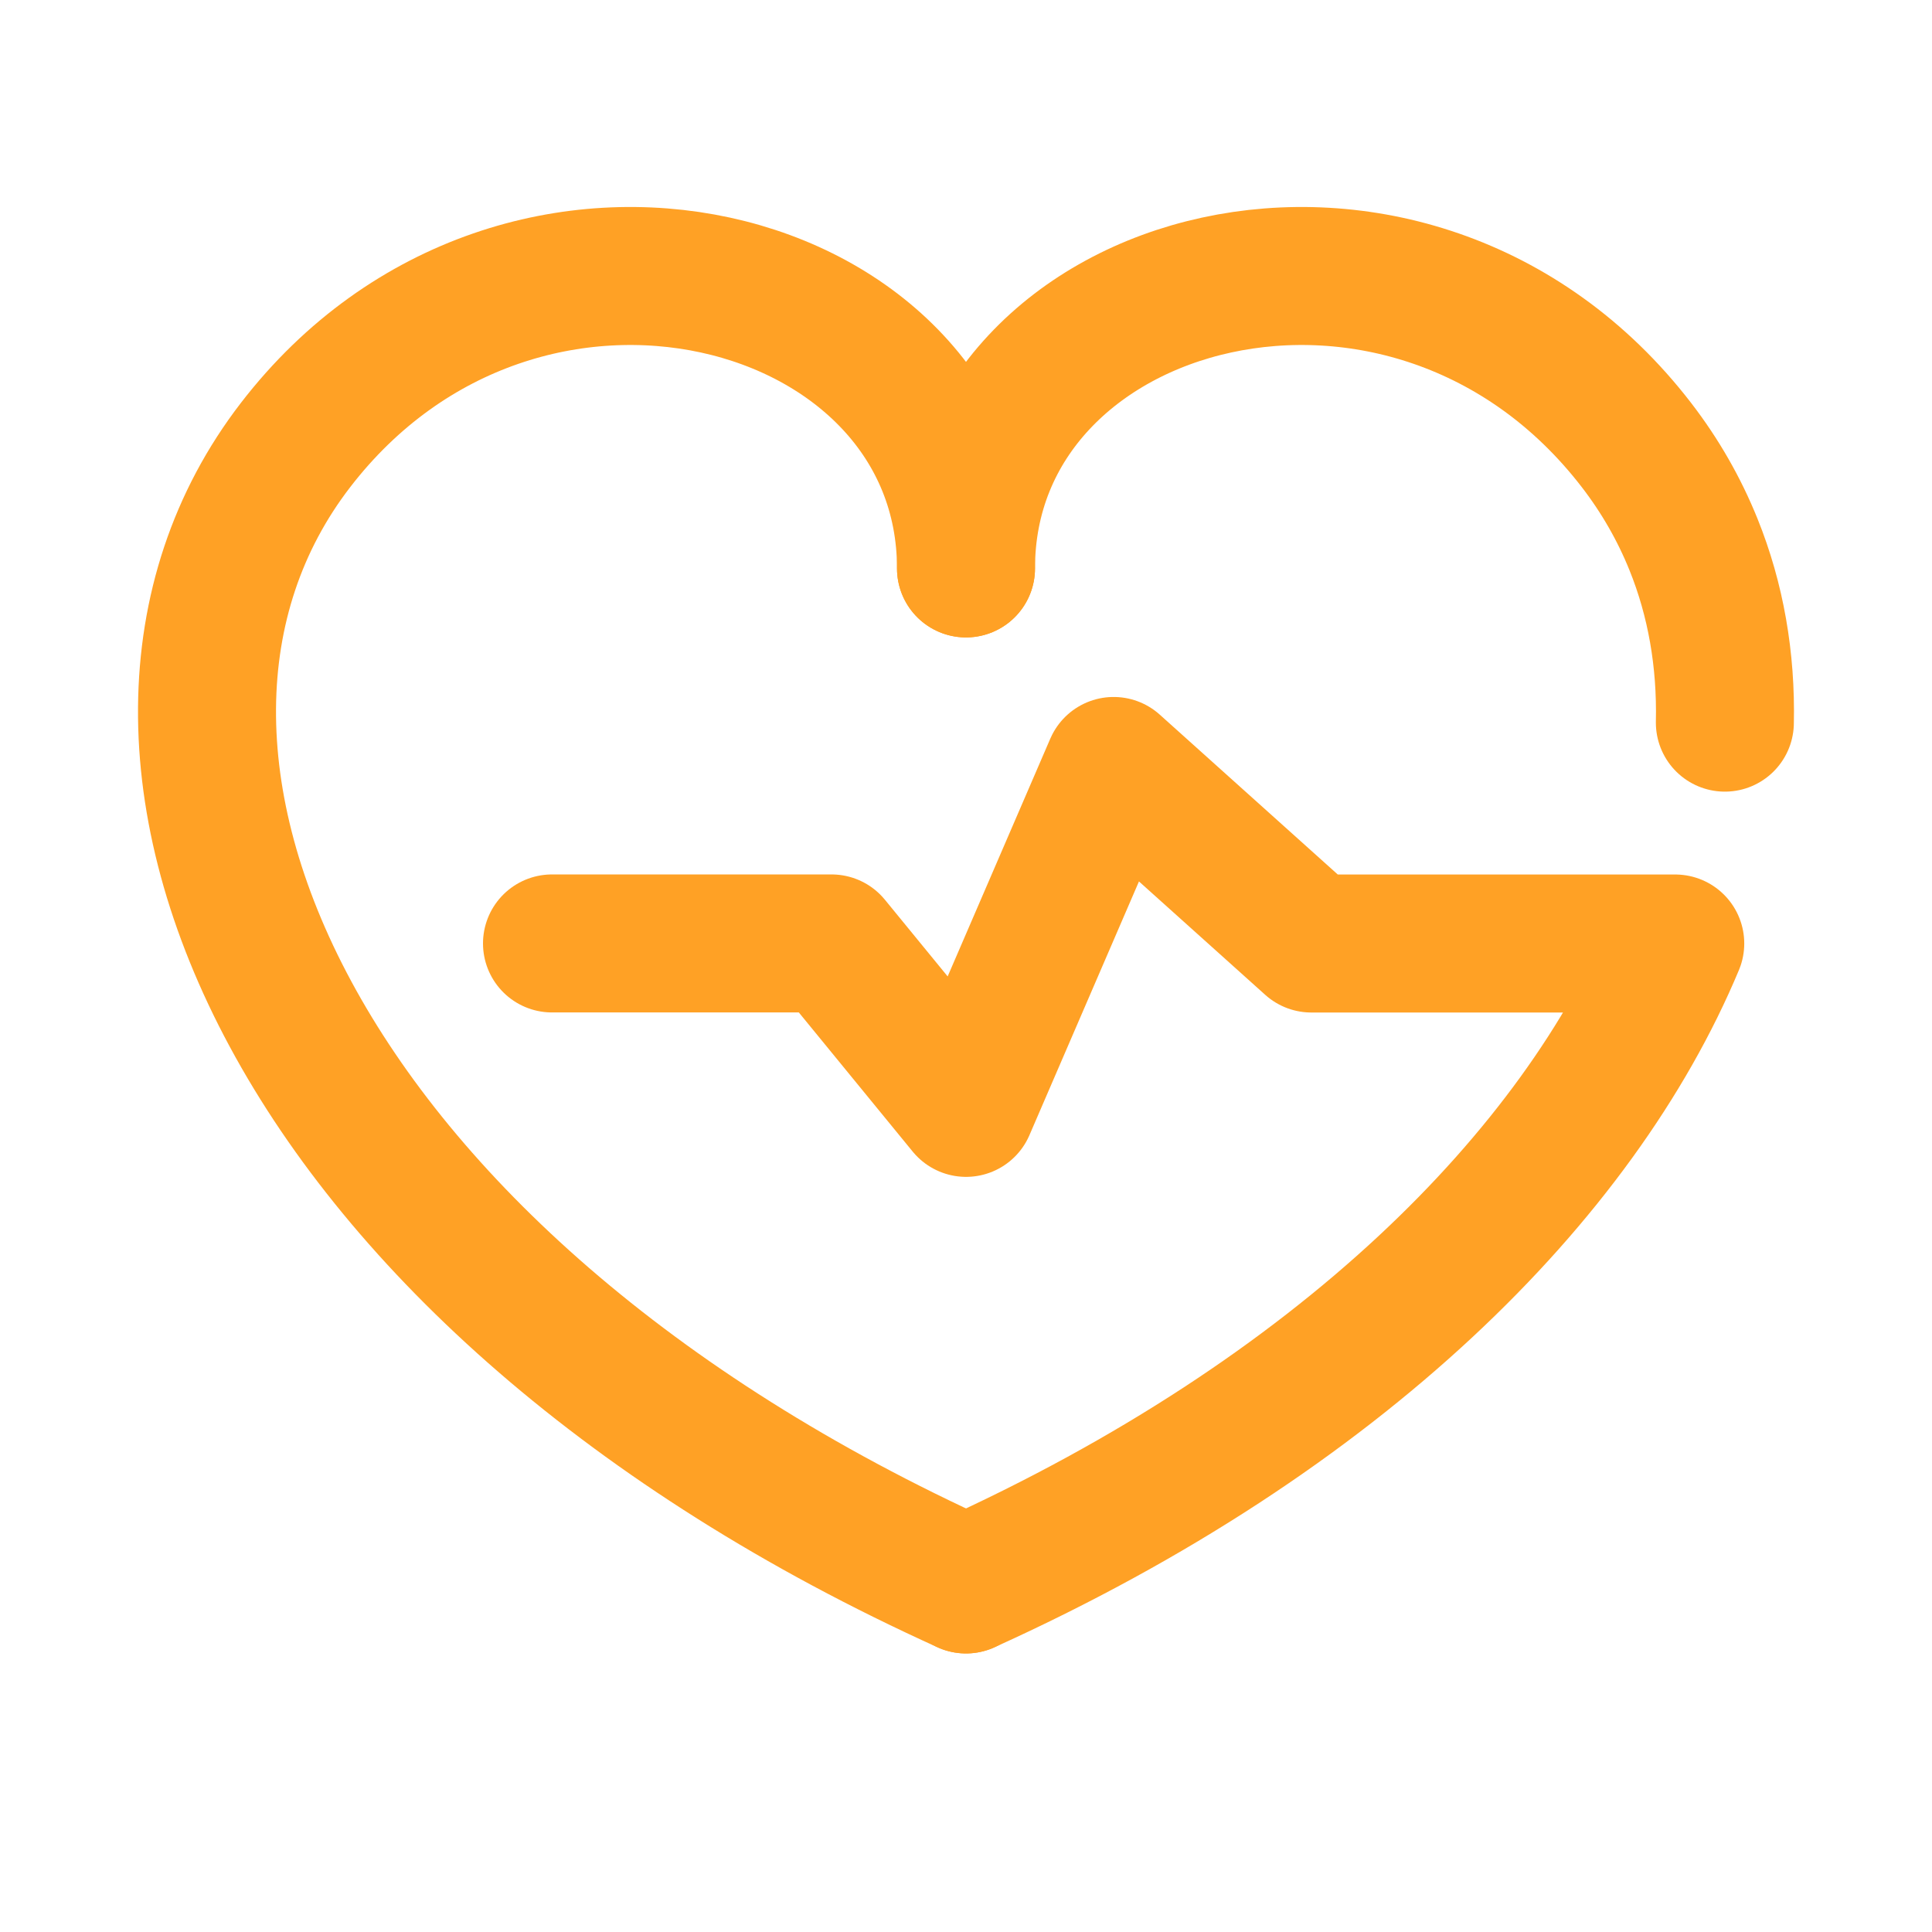 <svg xmlns="http://www.w3.org/2000/svg" width="28" height="28" viewBox="0 0 28 28"><title>ic_help_love</title><g fill="none" fill-rule="evenodd" stroke="#FFA125" stroke-linecap="round" stroke-linejoin="round" stroke-width="2"><path d="M14 8.238c0-4.316-6.443-6.039-9.717-1.788C.899 10.844 4.234 18.54 14 22.963"/><path d="M14 8.238c0-4.316 6.443-6.039 9.717-1.788.345.448.62.93.826 1.44.324.802.475 1.672.455 2.583M8 13.673h4.051l1.95 2.383 2.139-4.955 2.865 2.573h5.274c-1.403 3.355-4.845 6.829-10.279 9.289"/></g></svg>